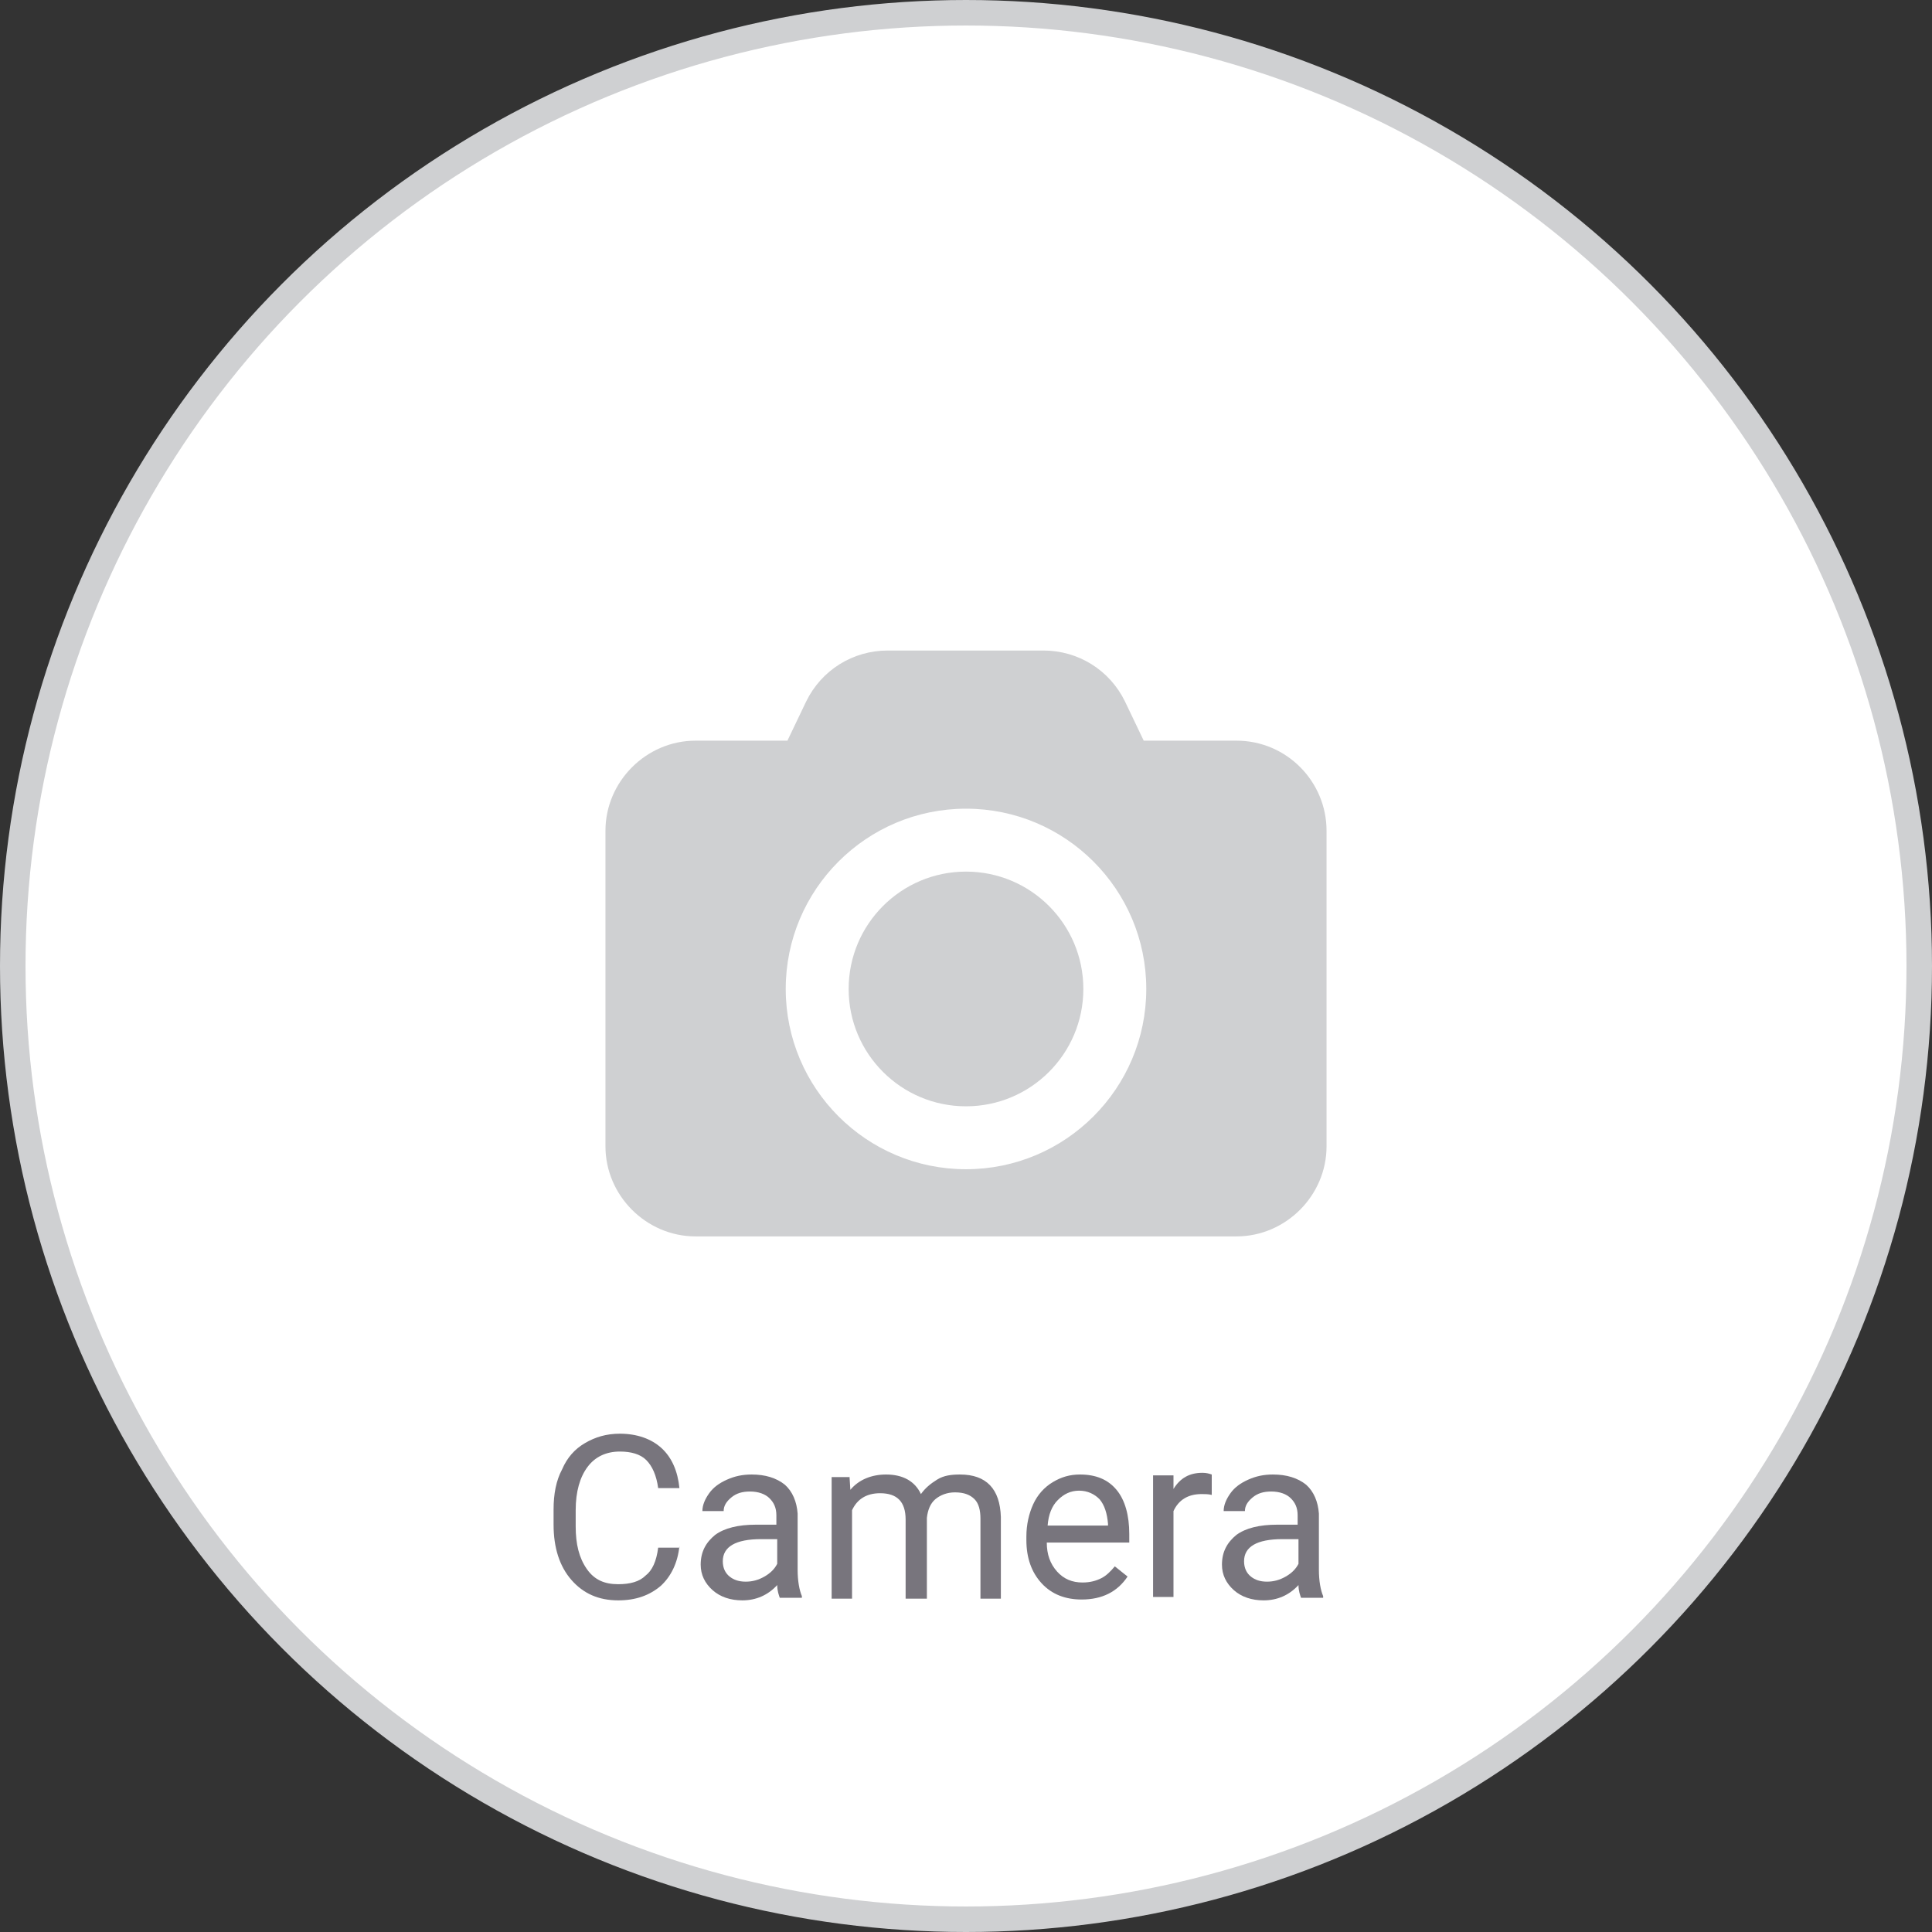<?xml version="1.0" encoding="utf-8"?>
<!-- Generator: Adobe Illustrator 22.0.1, SVG Export Plug-In . SVG Version: 6.00 Build 0)  -->
<svg version="1.1" id="Capa_1" xmlns="http://www.w3.org/2000/svg" xmlns:xlink="http://www.w3.org/1999/xlink" x="0px" y="0px"
	 viewBox="0 0 227.2 227.2" style="enable-background:new 0 0 227.2 227.2;" xml:space="preserve">
<rect x="0" y="0" width="227.2" height="227.2" fill="#333333" stroke="none"/>
<style type="text/css">
	.st0{fill:#FFFFFF;stroke:#CFD0D2;stroke-width:3;stroke-miterlimit:10;}
	.st1{fill:#CFD0D2;}
	.st2{fill:#78757D;}
</style>
<g>
	<g>
		<circle class="st0" cx="113.6" cy="113.6" r="112.1"/>
		<g>
			<path class="st1" d="M145.4,87.1h-10.9l-2.2-4.6c-1.8-3.7-5.5-6-9.6-6h-18.3c-4.1,0-7.8,2.3-9.6,6l-2.2,4.6H81.8
				c-5.8,0-10.6,4.8-10.6,10.6v37.1c0,5.8,4.8,10.6,10.6,10.6h63.6c5.8,0,10.6-4.8,10.6-10.6V97.7C156,91.9,151.3,87.1,145.4,87.1z
				 M113.6,137.5c-11.7,0-21.2-9.5-21.2-21.2c0-11.7,9.5-21.2,21.2-21.2s21.2,9.5,21.2,21.2C134.8,128,125.3,137.5,113.6,137.5z"/>
			<circle class="st1" cx="113.6" cy="116.3" r="13.8"/>
		</g>
	</g>
	<g>
		<path class="st2" d="M79.9,181.8c-0.2,2-1,3.6-2.2,4.7c-1.3,1.1-2.9,1.7-5,1.7c-2.3,0-4.1-0.8-5.5-2.4c-1.4-1.6-2.1-3.8-2.1-6.5
			v-1.8c0-1.8,0.3-3.4,1-4.7c0.6-1.4,1.5-2.4,2.7-3.1c1.2-0.7,2.5-1.1,4.1-1.1c2,0,3.7,0.6,4.9,1.7c1.2,1.1,1.9,2.7,2.1,4.7h-2.5
			c-0.2-1.5-0.7-2.6-1.4-3.3c-0.7-0.7-1.8-1-3.1-1c-1.6,0-2.9,0.6-3.8,1.8c-0.9,1.2-1.4,2.9-1.4,5.1v1.9c0,2.1,0.4,3.7,1.3,5
			s2.1,1.8,3.7,1.8c1.4,0,2.5-0.3,3.2-1c0.8-0.6,1.3-1.7,1.5-3.3H79.9z"/>
		<path class="st2" d="M91.7,187.9c-0.1-0.3-0.3-0.8-0.3-1.5c-1.1,1.2-2.5,1.8-4.1,1.8c-1.4,0-2.6-0.4-3.5-1.2
			c-0.9-0.8-1.4-1.8-1.4-3c0-1.5,0.6-2.6,1.7-3.5c1.1-0.8,2.7-1.2,4.8-1.2h2.4v-1.1c0-0.9-0.3-1.5-0.8-2c-0.5-0.5-1.3-0.8-2.3-0.8
			c-0.9,0-1.6,0.2-2.2,0.7s-0.9,1-0.9,1.6h-2.5c0-0.7,0.3-1.4,0.8-2.1c0.5-0.7,1.2-1.2,2.1-1.6c0.9-0.4,1.8-0.6,2.9-0.6
			c1.6,0,2.9,0.4,3.9,1.2c0.9,0.8,1.4,2,1.5,3.4v6.6c0,1.3,0.2,2.4,0.5,3.1v0.2H91.7z M87.7,186c0.8,0,1.5-0.2,2.2-0.6
			s1.2-0.9,1.5-1.5v-2.9h-1.9c-3,0-4.5,0.9-4.5,2.6c0,0.8,0.3,1.4,0.8,1.8S86.9,186,87.7,186z"/>
		<path class="st2" d="M99.9,173.6l0.1,1.6c1-1.2,2.5-1.8,4.2-1.8c2,0,3.4,0.8,4.1,2.3c0.5-0.7,1.1-1.2,1.9-1.7s1.7-0.6,2.7-0.6
			c3.1,0,4.7,1.7,4.8,5v9.6h-2.4v-9.4c0-1-0.2-1.8-0.7-2.3c-0.5-0.5-1.2-0.8-2.3-0.8c-0.9,0-1.7,0.3-2.3,0.8c-0.6,0.5-0.9,1.3-1,2.2
			v9.5h-2.5v-9.3c0-2.1-1-3.1-3-3.1c-1.6,0-2.7,0.7-3.3,2v10.4h-2.4v-14.3H99.9z"/>
		<path class="st2" d="M127.2,188.1c-1.9,0-3.5-0.6-4.7-1.9c-1.2-1.3-1.8-3-1.8-5.1v-0.4c0-1.4,0.3-2.7,0.8-3.8
			c0.5-1.1,1.3-2,2.3-2.6c1-0.6,2-0.9,3.2-0.9c1.9,0,3.3,0.6,4.3,1.8s1.5,3,1.5,5.2v1h-9.7c0,1.4,0.4,2.5,1.2,3.4
			c0.8,0.9,1.8,1.3,3,1.3c0.9,0,1.6-0.2,2.2-0.5s1.1-0.8,1.6-1.4l1.5,1.2C131.4,187.2,129.6,188.1,127.2,188.1z M126.9,175.3
			c-1,0-1.8,0.4-2.5,1.1c-0.7,0.7-1.1,1.7-1.2,3h7.1v-0.2c-0.1-1.2-0.4-2.2-1-2.9C128.7,175.7,127.9,175.3,126.9,175.3z"/>
		<path class="st2" d="M142.5,175.8c-0.4-0.1-0.8-0.1-1.2-0.1c-1.6,0-2.7,0.7-3.3,2v10.1h-2.4v-14.3h2.4l0,1.6
			c0.8-1.3,1.9-1.9,3.4-1.9c0.5,0,0.8,0.1,1.1,0.2V175.8z"/>
		<path class="st2" d="M153,187.9c-0.1-0.3-0.3-0.8-0.3-1.5c-1.1,1.2-2.5,1.8-4.1,1.8c-1.4,0-2.6-0.4-3.5-1.2
			c-0.9-0.8-1.4-1.8-1.4-3c0-1.5,0.6-2.6,1.7-3.5c1.1-0.8,2.7-1.2,4.8-1.2h2.4v-1.1c0-0.9-0.3-1.5-0.8-2c-0.5-0.5-1.3-0.8-2.3-0.8
			c-0.9,0-1.6,0.2-2.2,0.7s-0.9,1-0.9,1.6h-2.5c0-0.7,0.3-1.4,0.8-2.1c0.5-0.7,1.2-1.2,2.1-1.6c0.9-0.4,1.8-0.6,2.9-0.6
			c1.6,0,2.9,0.4,3.9,1.2c0.9,0.8,1.4,2,1.5,3.4v6.6c0,1.3,0.2,2.4,0.5,3.1v0.2H153z M149,186c0.8,0,1.5-0.2,2.2-0.6
			s1.2-0.9,1.5-1.5v-2.9h-1.9c-3,0-4.5,0.9-4.5,2.6c0,0.8,0.3,1.4,0.8,1.8S148.2,186,149,186z"/>
	</g>
</g>
</svg>

